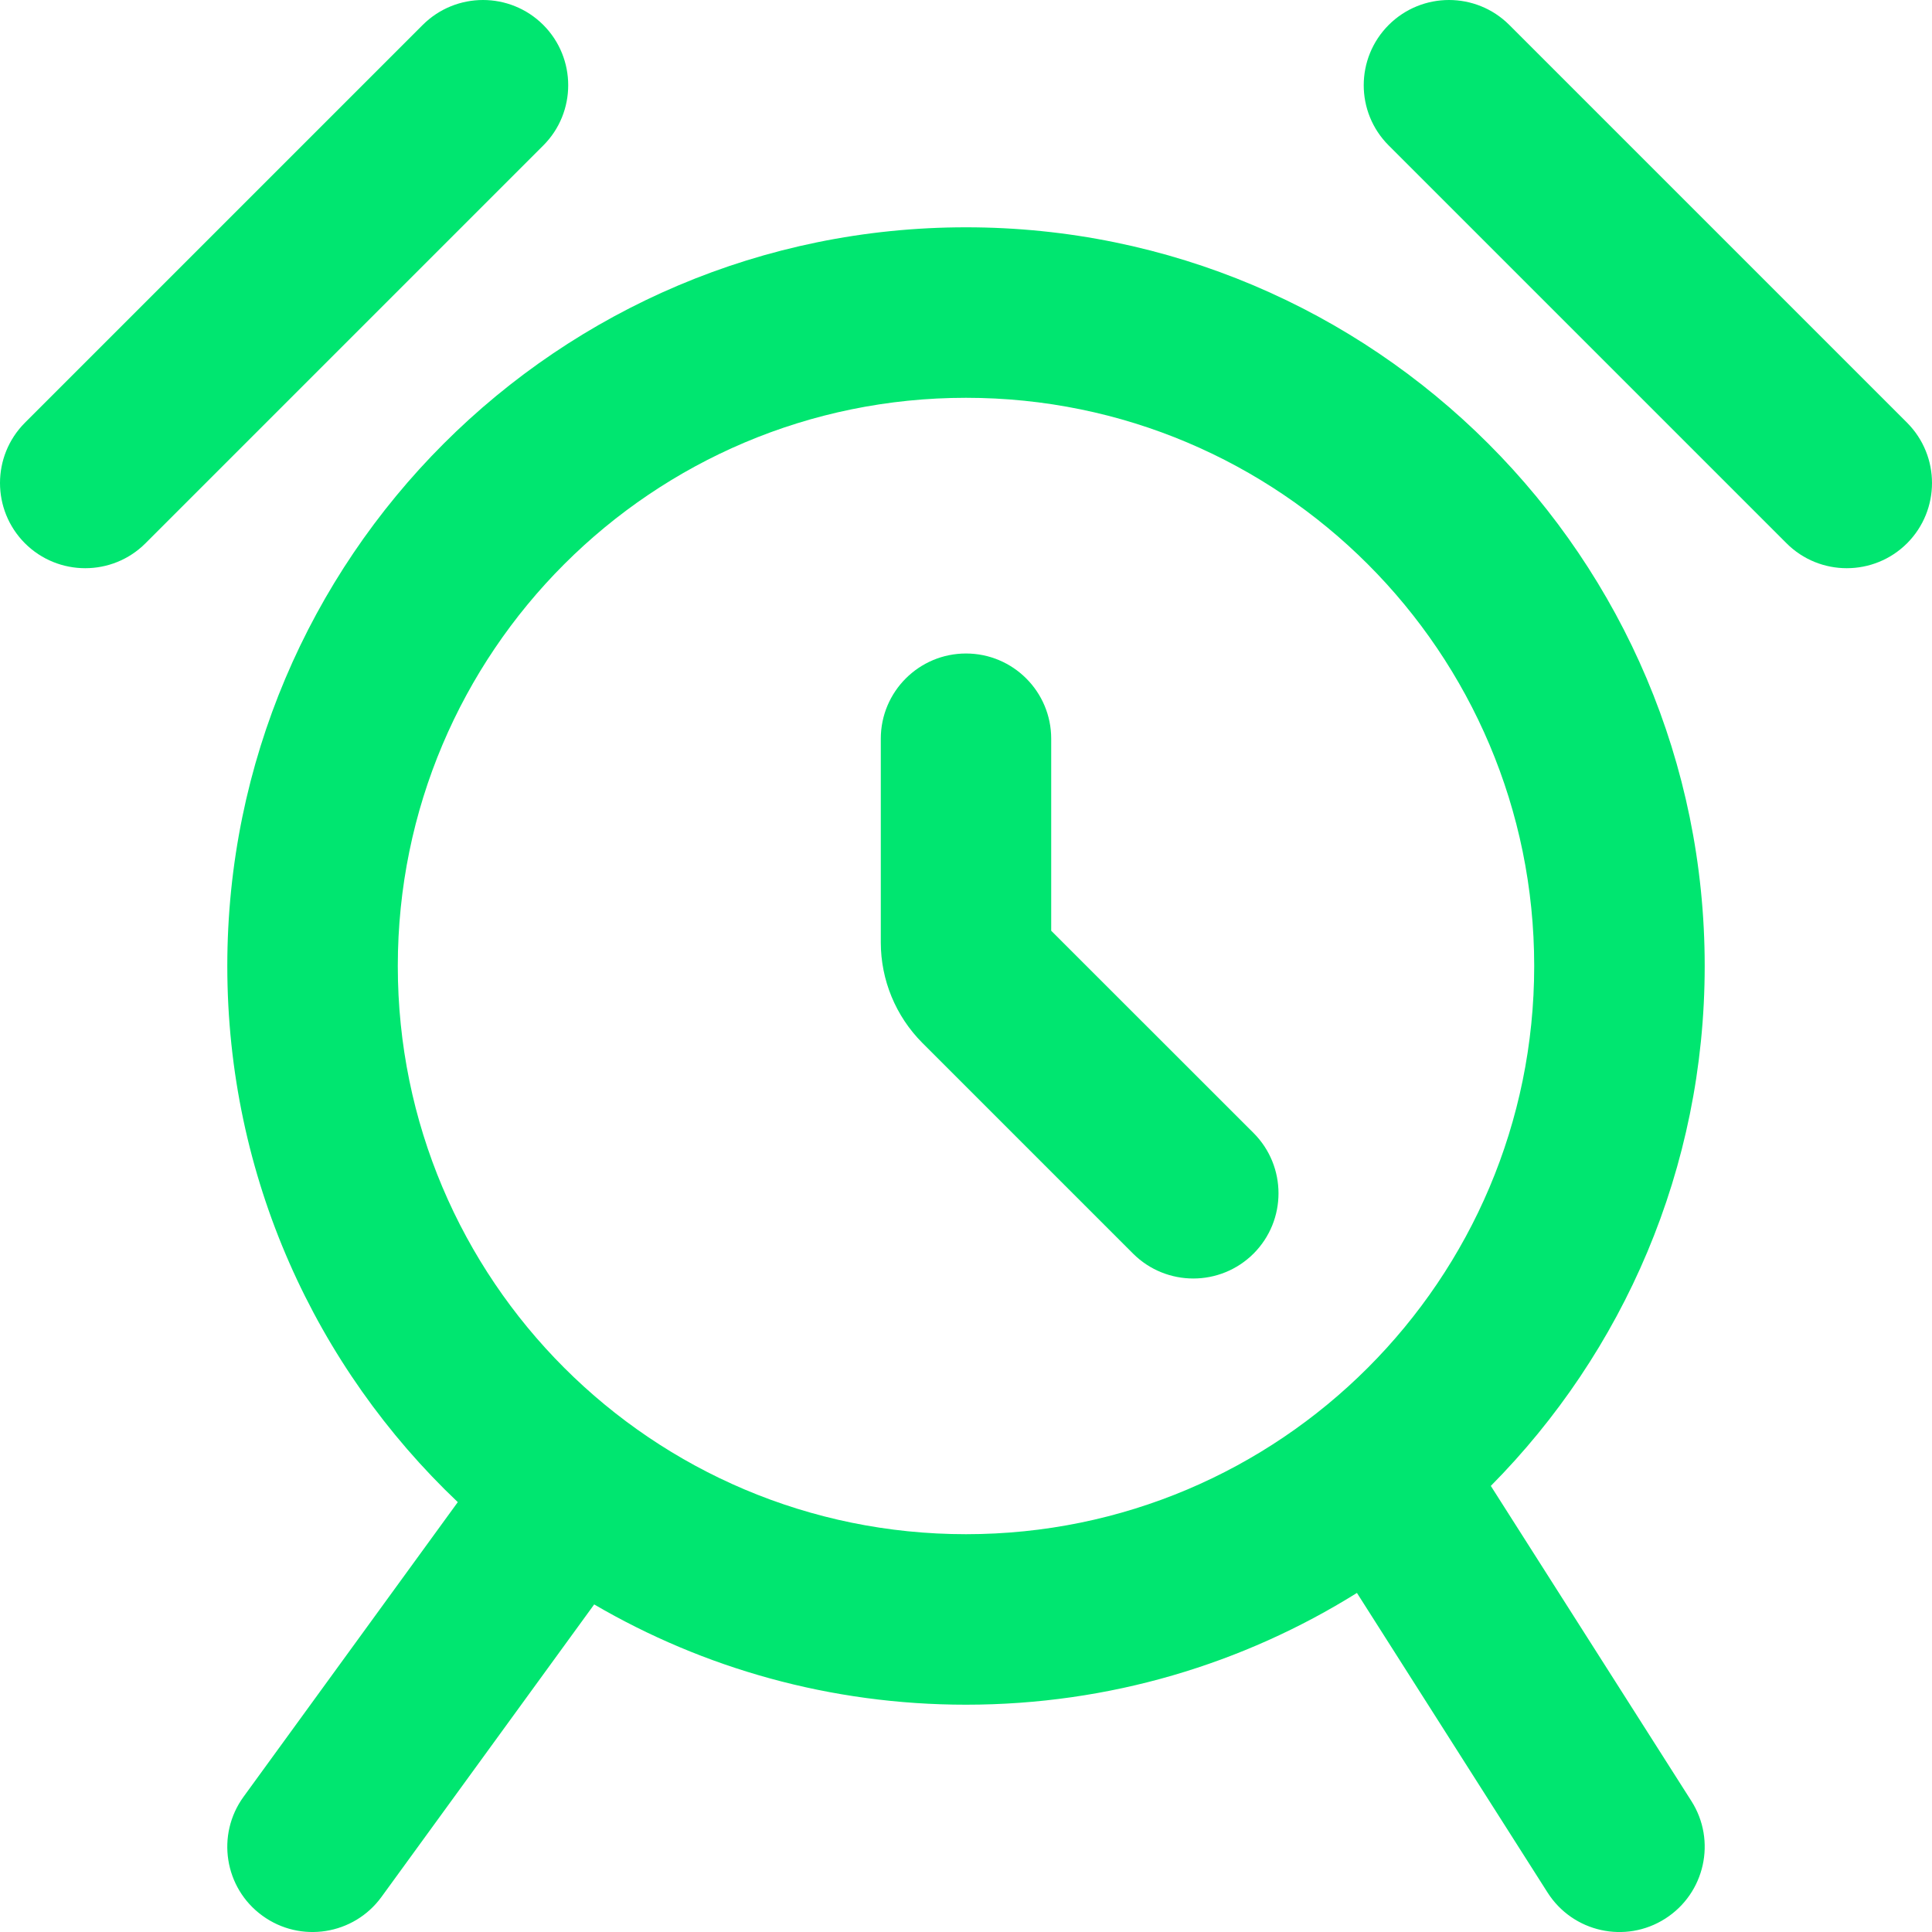 <svg width="20" height="20" viewBox="0 0 20 20" fill="none" xmlns="http://www.w3.org/2000/svg">
<path d="M5.624 1.506C5.968 1.162 5.968 0.603 5.624 0.258C5.279 -0.086 4.721 -0.086 4.376 0.258L0.258 4.376C-0.086 4.721 -0.086 5.279 0.258 5.624C0.603 5.968 1.162 5.968 1.506 5.624L5.624 1.506Z" fill="#00E670"/>
<path d="M10 6.765C10.487 6.765 10.882 7.16 10.882 7.647V9.635L12.977 11.729C13.321 12.074 13.321 12.632 12.977 12.977C12.632 13.321 12.074 13.321 11.729 12.977L9.548 10.796C9.273 10.52 9.118 10.146 9.118 9.756V7.647C9.118 7.16 9.513 6.765 10 6.765Z" fill="#00E670"/>
<path fill-rule="evenodd" clip-rule="evenodd" d="M15.433 15.382C16.802 14 17.647 12.099 17.647 10C17.647 5.777 14.223 2.353 10 2.353C5.777 2.353 2.353 5.777 2.353 10C2.353 12.185 3.269 14.156 4.739 15.55L2.522 18.599C2.235 18.993 2.322 19.545 2.716 19.831C3.11 20.118 3.662 20.031 3.949 19.637L6.151 16.609C7.281 17.269 8.597 17.647 10 17.647C11.486 17.647 12.873 17.223 14.047 16.49L16.02 19.591C16.282 20.003 16.827 20.124 17.238 19.862C17.649 19.6 17.771 19.055 17.509 18.644L15.45 15.409C15.444 15.4 15.439 15.391 15.433 15.382ZM10 15.882C13.249 15.882 15.882 13.249 15.882 10C15.882 6.751 13.249 4.118 10 4.118C6.751 4.118 4.118 6.751 4.118 10C4.118 13.249 6.751 15.882 10 15.882Z" fill="#00E670"/>
<path d="M14.376 0.258C14.721 -0.086 15.279 -0.086 15.624 0.258L19.742 4.376C20.086 4.721 20.086 5.279 19.742 5.624C19.397 5.968 18.838 5.968 18.494 5.624L14.376 1.506C14.031 1.162 14.031 0.603 14.376 0.258Z" fill="#00E670"/>
</svg>
